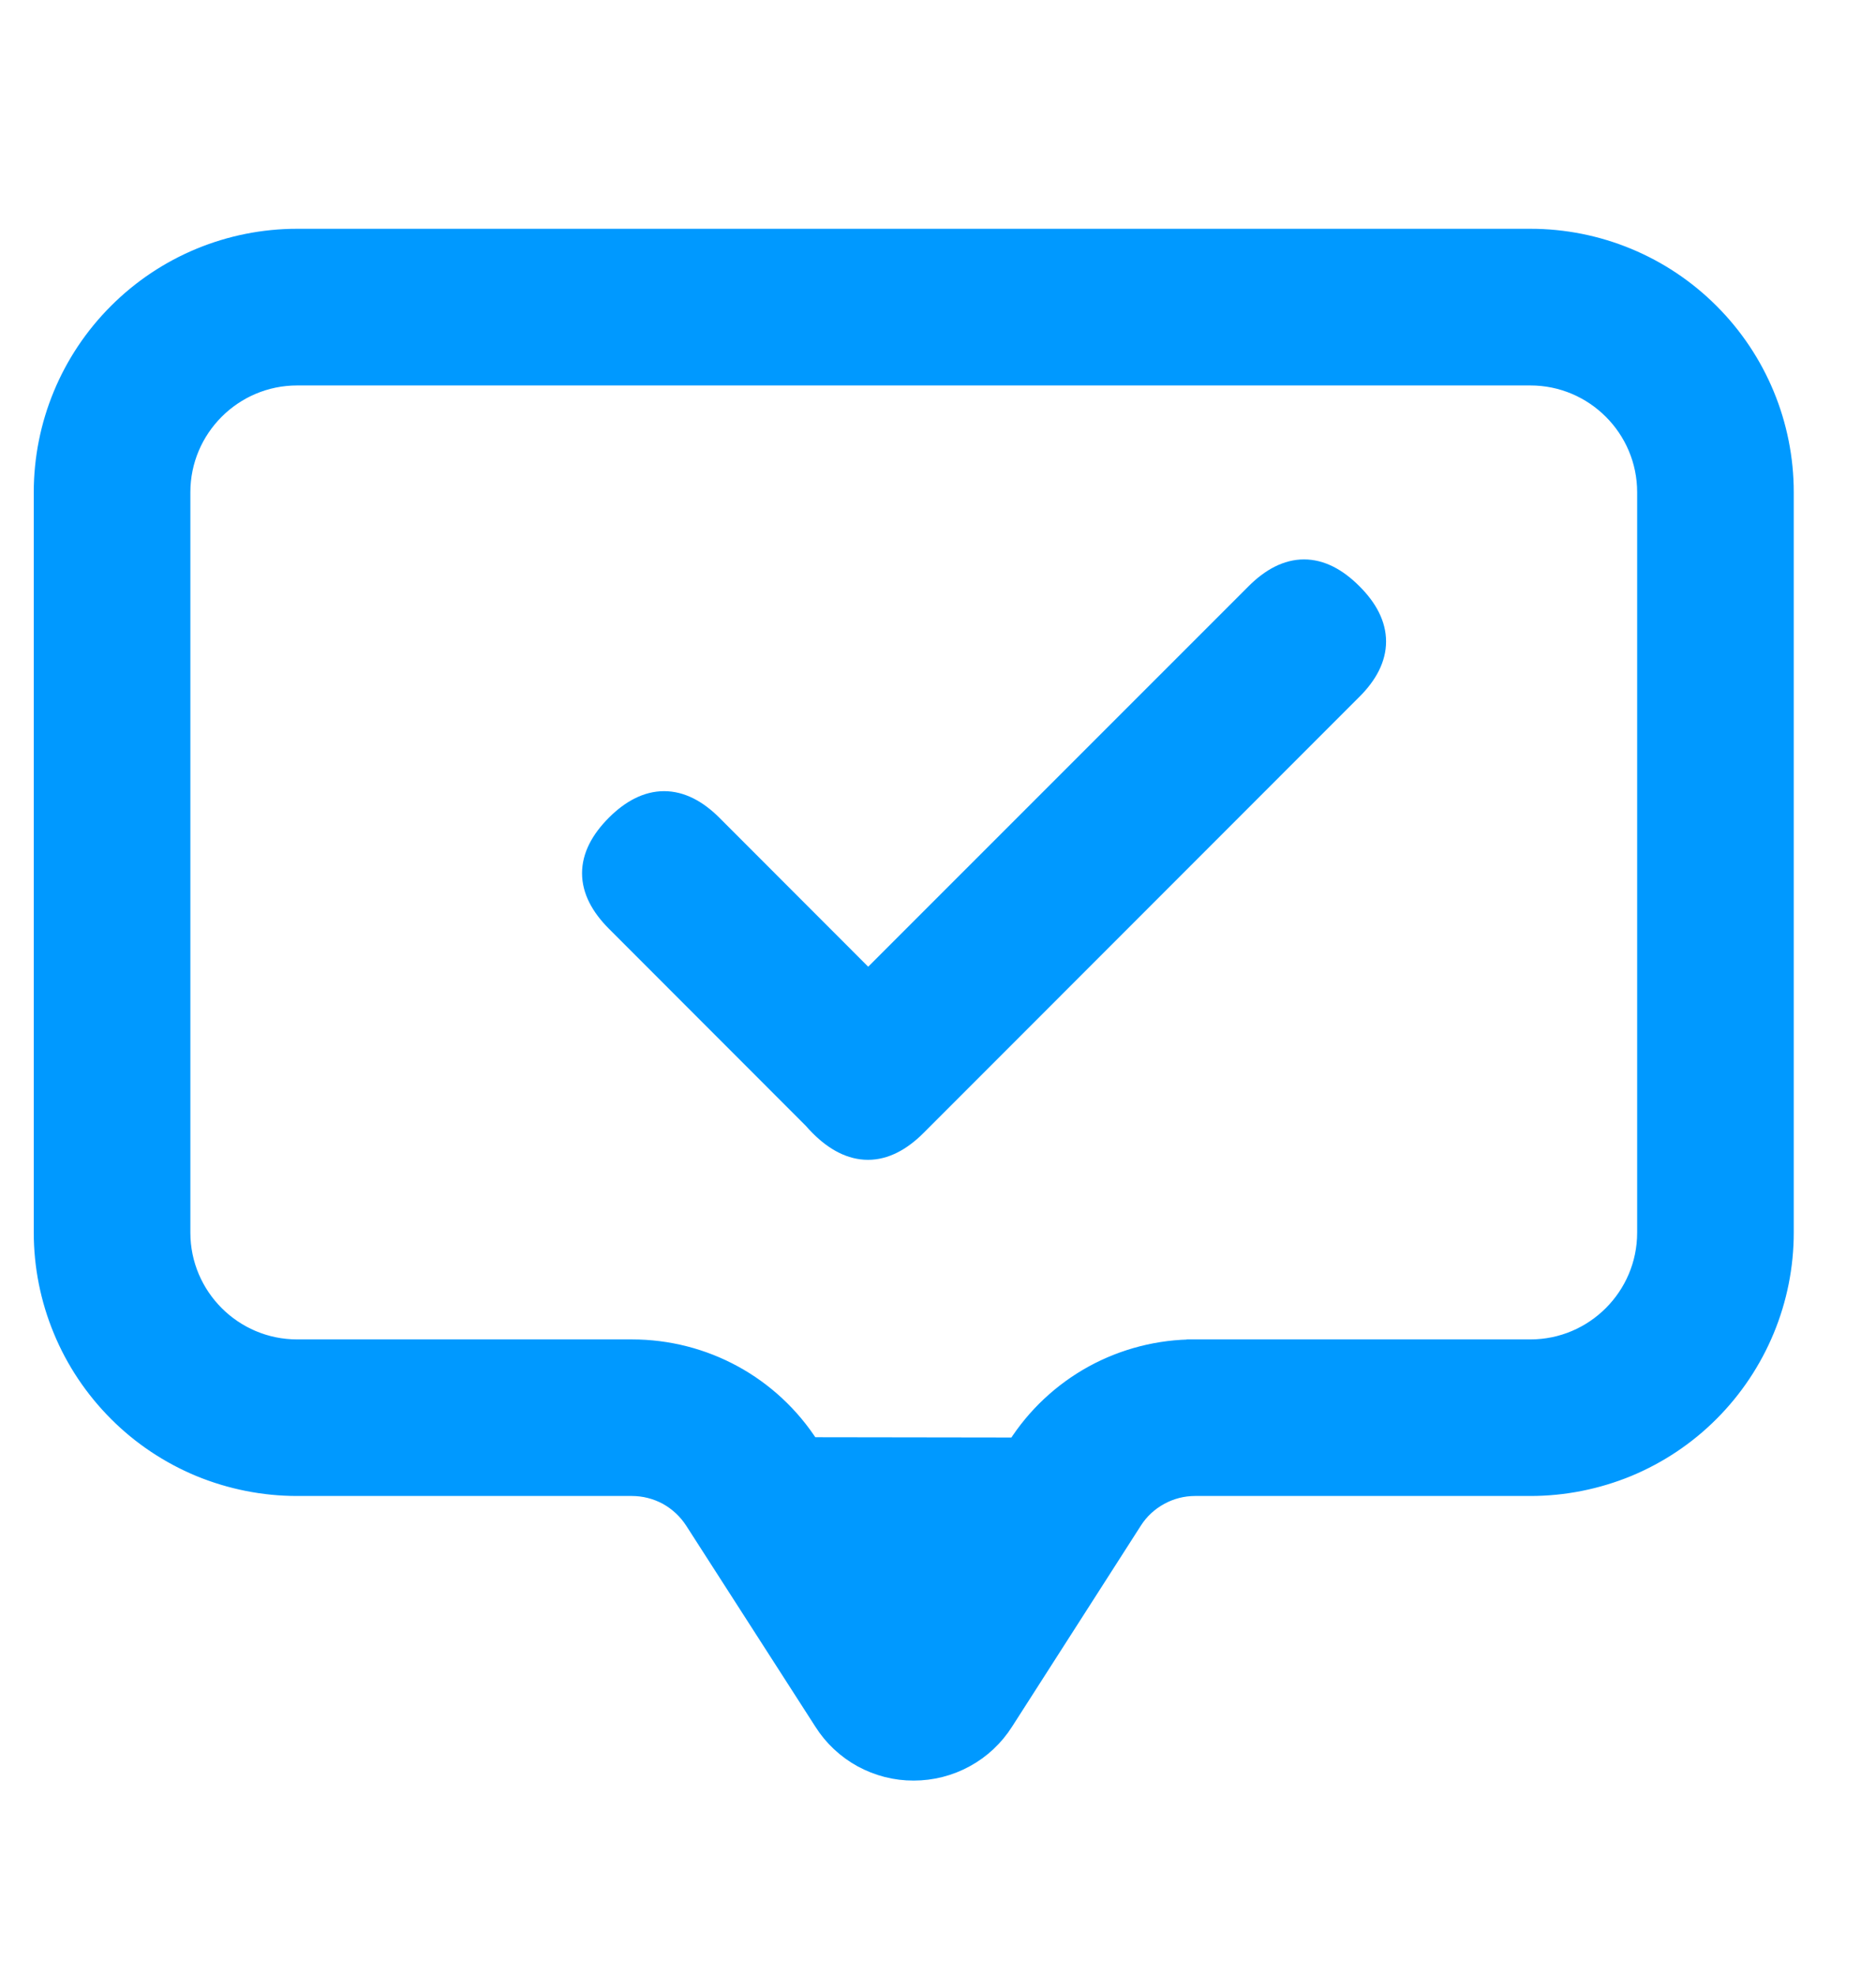 <svg width="19" height="20" viewBox="0 0 19 20" fill="none" xmlns="http://www.w3.org/2000/svg">
<g clip-path="url(#clip0_1929_317)">
<path d="M9.254 17.941C9.438 17.941 9.62 17.895 9.782 17.806C9.944 17.718 10.081 17.589 10.18 17.433C10.18 17.433 10.18 17.433 10.18 17.433L11.483 15.4C11.549 15.296 11.641 15.21 11.75 15.151C11.858 15.091 11.98 15.06 12.104 15.06H15.5C15.839 15.06 16.175 14.993 16.489 14.864C16.802 14.734 17.087 14.544 17.326 14.304C17.566 14.064 17.756 13.779 17.886 13.466C18.016 13.153 18.083 12.817 18.083 12.478V4.983C18.083 4.298 17.811 3.641 17.326 3.157C16.842 2.672 16.185 2.4 15.5 2.4H3.009C2.324 2.4 1.667 2.672 1.183 3.157C0.698 3.641 0.426 4.298 0.426 4.983V12.478C0.426 12.817 0.493 13.153 0.623 13.466C0.752 13.779 0.943 14.064 1.183 14.304C1.422 14.544 1.707 14.734 2.02 14.864C2.334 14.993 2.669 15.06 3.009 15.06L6.399 15.06L6.399 15.06C6.523 15.06 6.645 15.091 6.754 15.15C6.862 15.21 6.954 15.296 7.021 15.4L7.021 15.4L8.328 17.433C8.328 17.433 8.328 17.433 8.328 17.433C8.427 17.59 8.564 17.718 8.726 17.807C8.888 17.895 9.069 17.942 9.254 17.941ZM9.254 17.941C9.254 17.941 9.254 17.941 9.254 17.941L9.254 17.857L9.254 17.941C9.254 17.941 9.254 17.941 9.254 17.941ZM12.103 13.643C11.741 13.642 11.385 13.733 11.068 13.906C10.751 14.08 10.483 14.331 10.289 14.636L8.212 14.633C7.816 14.015 7.137 13.643 6.399 13.643H3.009C2.367 13.643 1.844 13.12 1.844 12.478V4.983C1.844 4.341 2.367 3.818 3.009 3.818H15.5C16.142 3.818 16.665 4.341 16.665 4.983V12.478C16.665 13.12 16.142 13.643 15.5 13.643H12.103ZM12.103 13.643L12.102 13.727V13.643H12.103ZM9.254 16.252L10.289 14.636L9.254 16.252ZM9.254 16.252L8.212 14.633L9.254 16.252ZM7.227 8.338L7.227 8.338C7.071 8.182 6.903 8.093 6.726 8.093C6.549 8.093 6.381 8.182 6.225 8.338C6.069 8.495 5.979 8.662 5.979 8.84C5.979 9.017 6.069 9.184 6.225 9.341C6.225 9.341 6.225 9.341 6.225 9.341L8.223 11.34C8.244 11.364 8.266 11.388 8.29 11.412C8.446 11.568 8.613 11.657 8.791 11.657C8.968 11.657 9.135 11.568 9.292 11.412L13.708 6.995C13.865 6.839 13.954 6.671 13.954 6.494C13.954 6.317 13.865 6.149 13.708 5.993C13.552 5.837 13.385 5.747 13.207 5.747C13.03 5.747 12.862 5.837 12.706 5.993L8.793 9.905L7.227 8.338Z" fill="#0099FF" stroke="#0099FF" stroke-width="0.168"/>
</g>
<defs>
<clipPath id="clip0_1929_317">
<rect width="18.509" height="18.509" fill="white" transform="translate(0 0.914)"/>
</clipPath>
</defs>
</svg>

